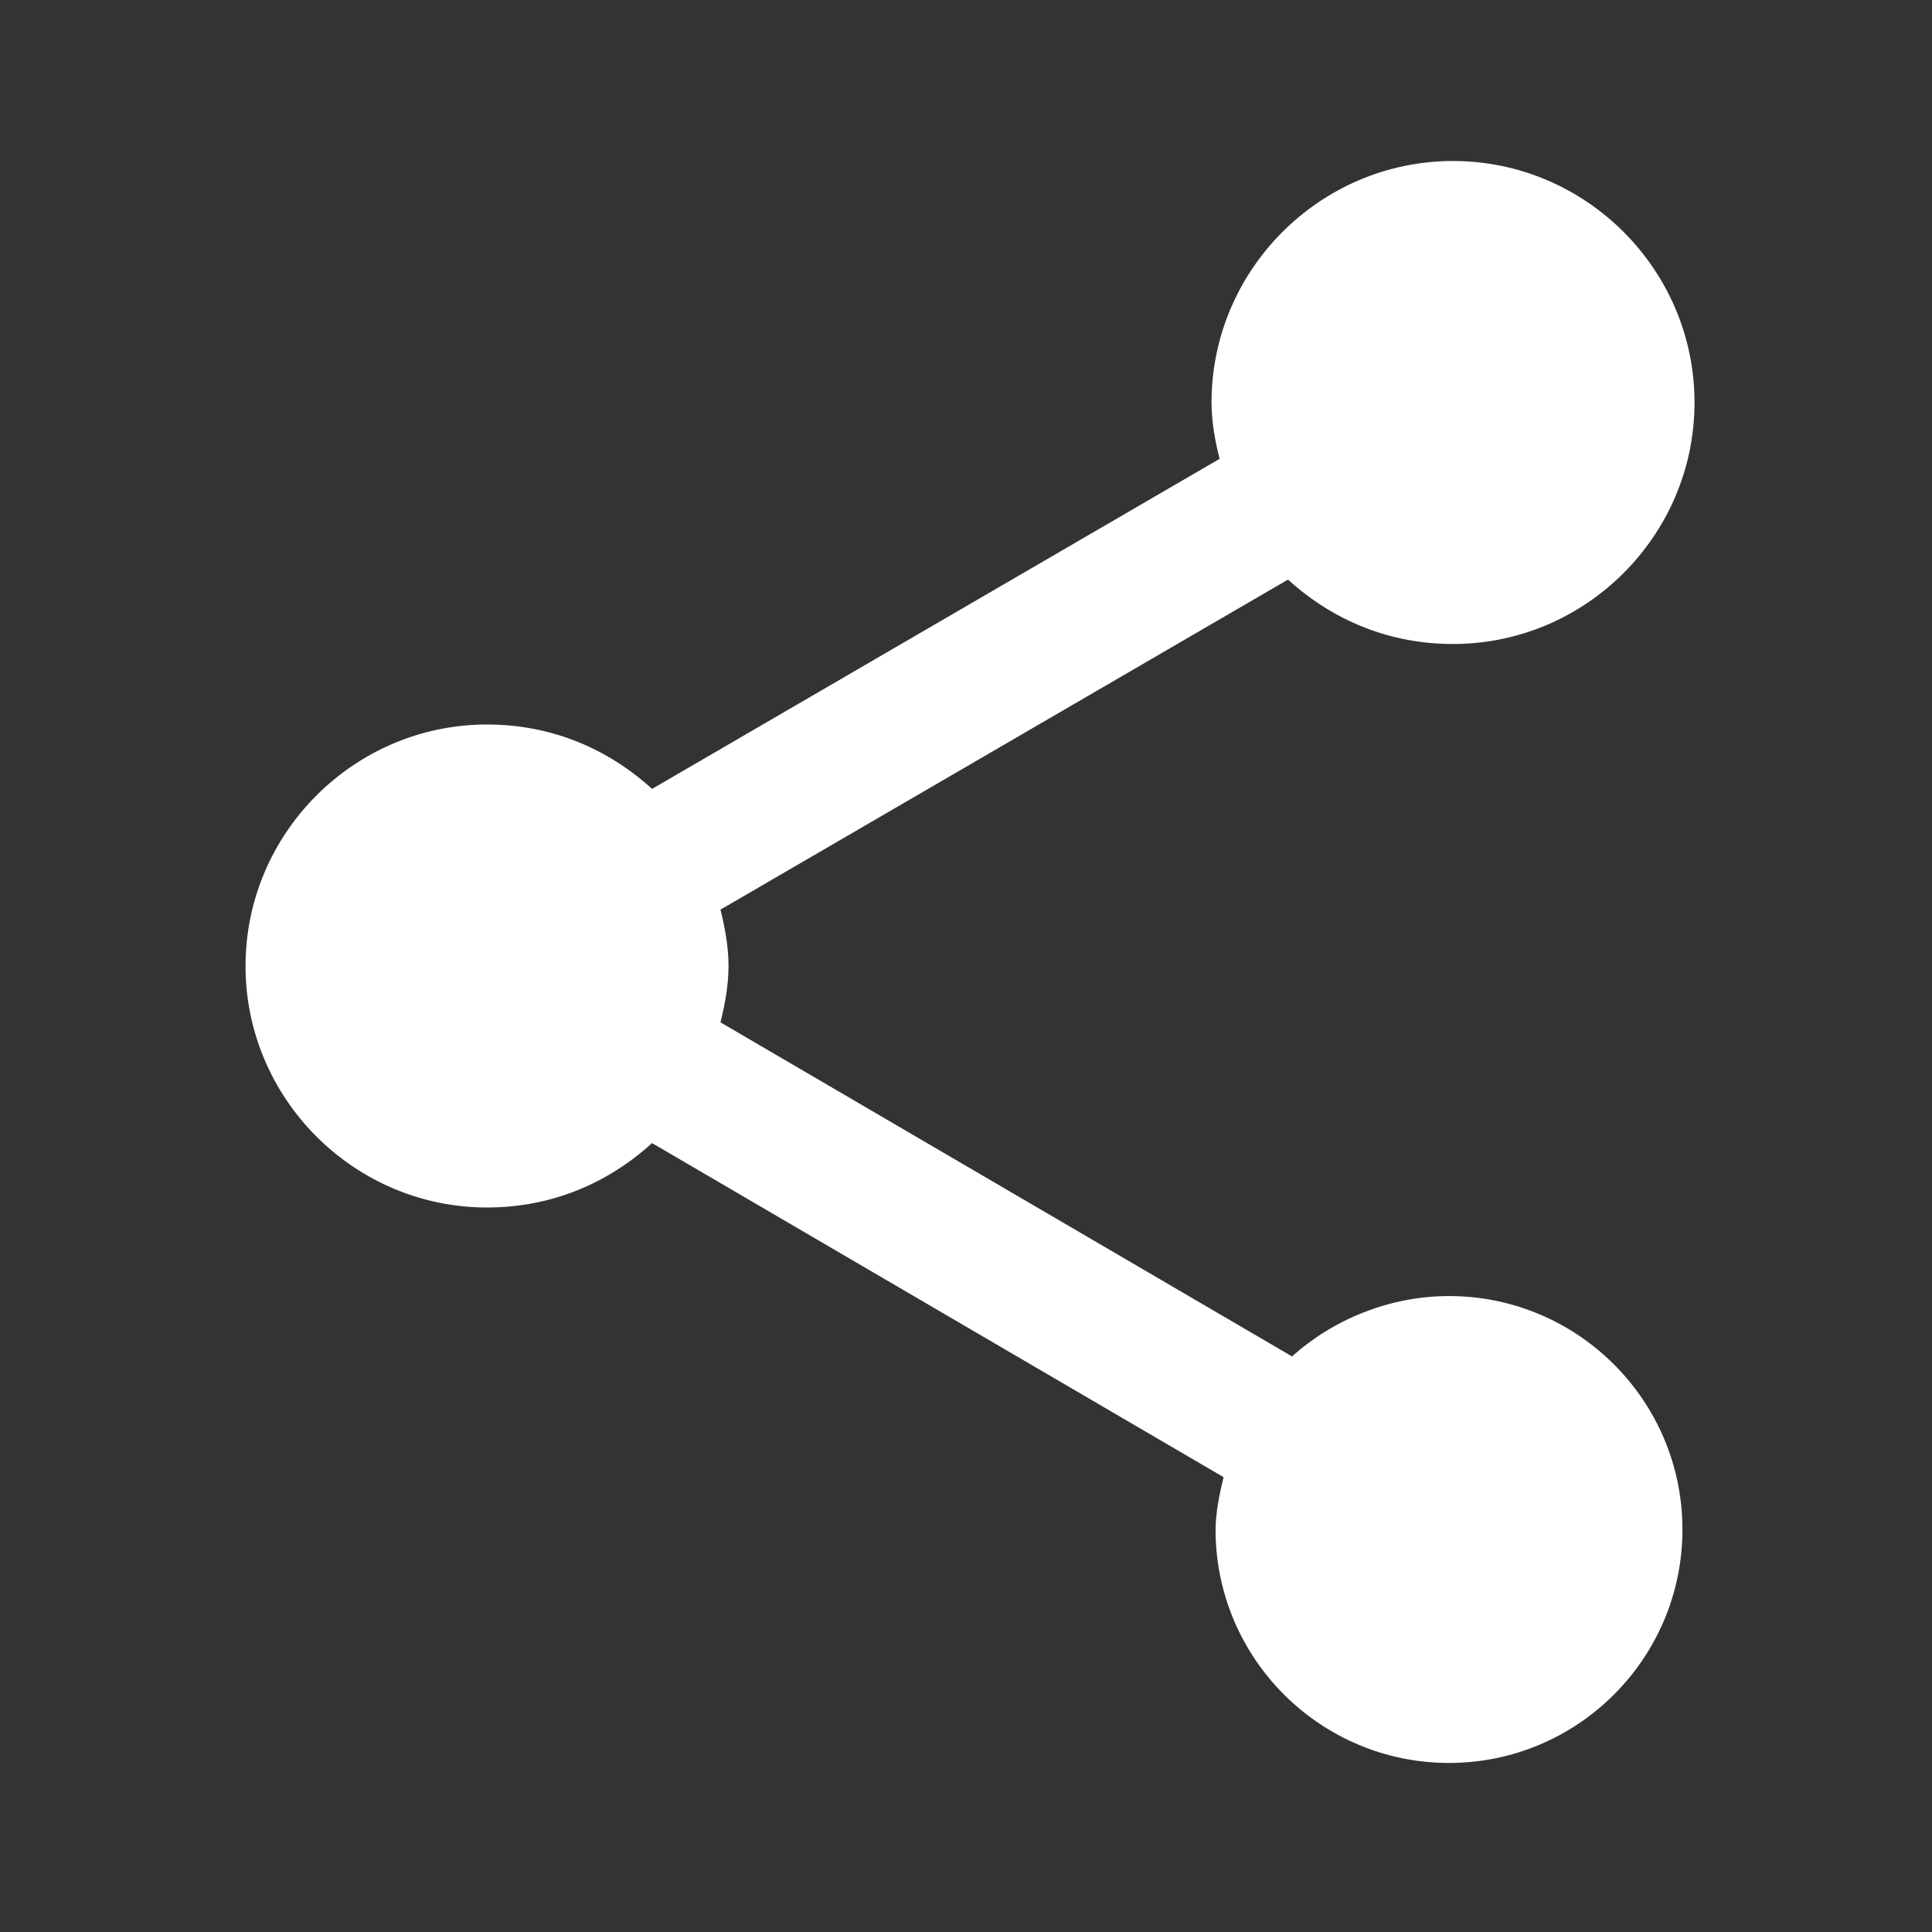 <?xml version="1.0" encoding="utf-8"?>
<!-- Generator: Adobe Illustrator 18.1.1, SVG Export Plug-In . SVG Version: 6.00 Build 0)  -->
<svg version="1.1" id="Layer_1" xmlns="http://www.w3.org/2000/svg" xmlns:xlink="http://www.w3.org/1999/xlink" x="0px" y="0px"
	 viewBox="-455 257 48 48" enable-background="new -455 257 48 48" xml:space="preserve">
<rect x="-455" y="257" width="48" height="48" fill="#333333" stroke="none"/>
<path fill="none" d="M-455,257h48v48h-48V257z"/>
<path fill="#FFFFFF" d="M-419,289.2c-1.5,0-2.9,0.6-3.9,1.5l-14.2-8.3c0.1-0.4,0.2-0.9,0.2-1.4s-0.1-1-0.2-1.4l14.1-8.2
	c1.1,1,2.5,1.6,4.1,1.6c3.3,0,6-2.7,6-6s-2.7-6-6-6s-6,2.7-6,6c0,0.5,0.1,1,0.2,1.4l-14.1,8.2c-1.1-1-2.5-1.6-4.1-1.6
	c-3.3,0-6,2.7-6,6s2.7,6,6,6c1.6,0,3-0.6,4.1-1.6l14.2,8.3c-0.1,0.4-0.2,0.9-0.2,1.3c0,3.2,2.6,5.8,5.8,5.8s5.8-2.6,5.8-5.8
	S-415.8,289.2-419,289.2z"/>
</svg>
